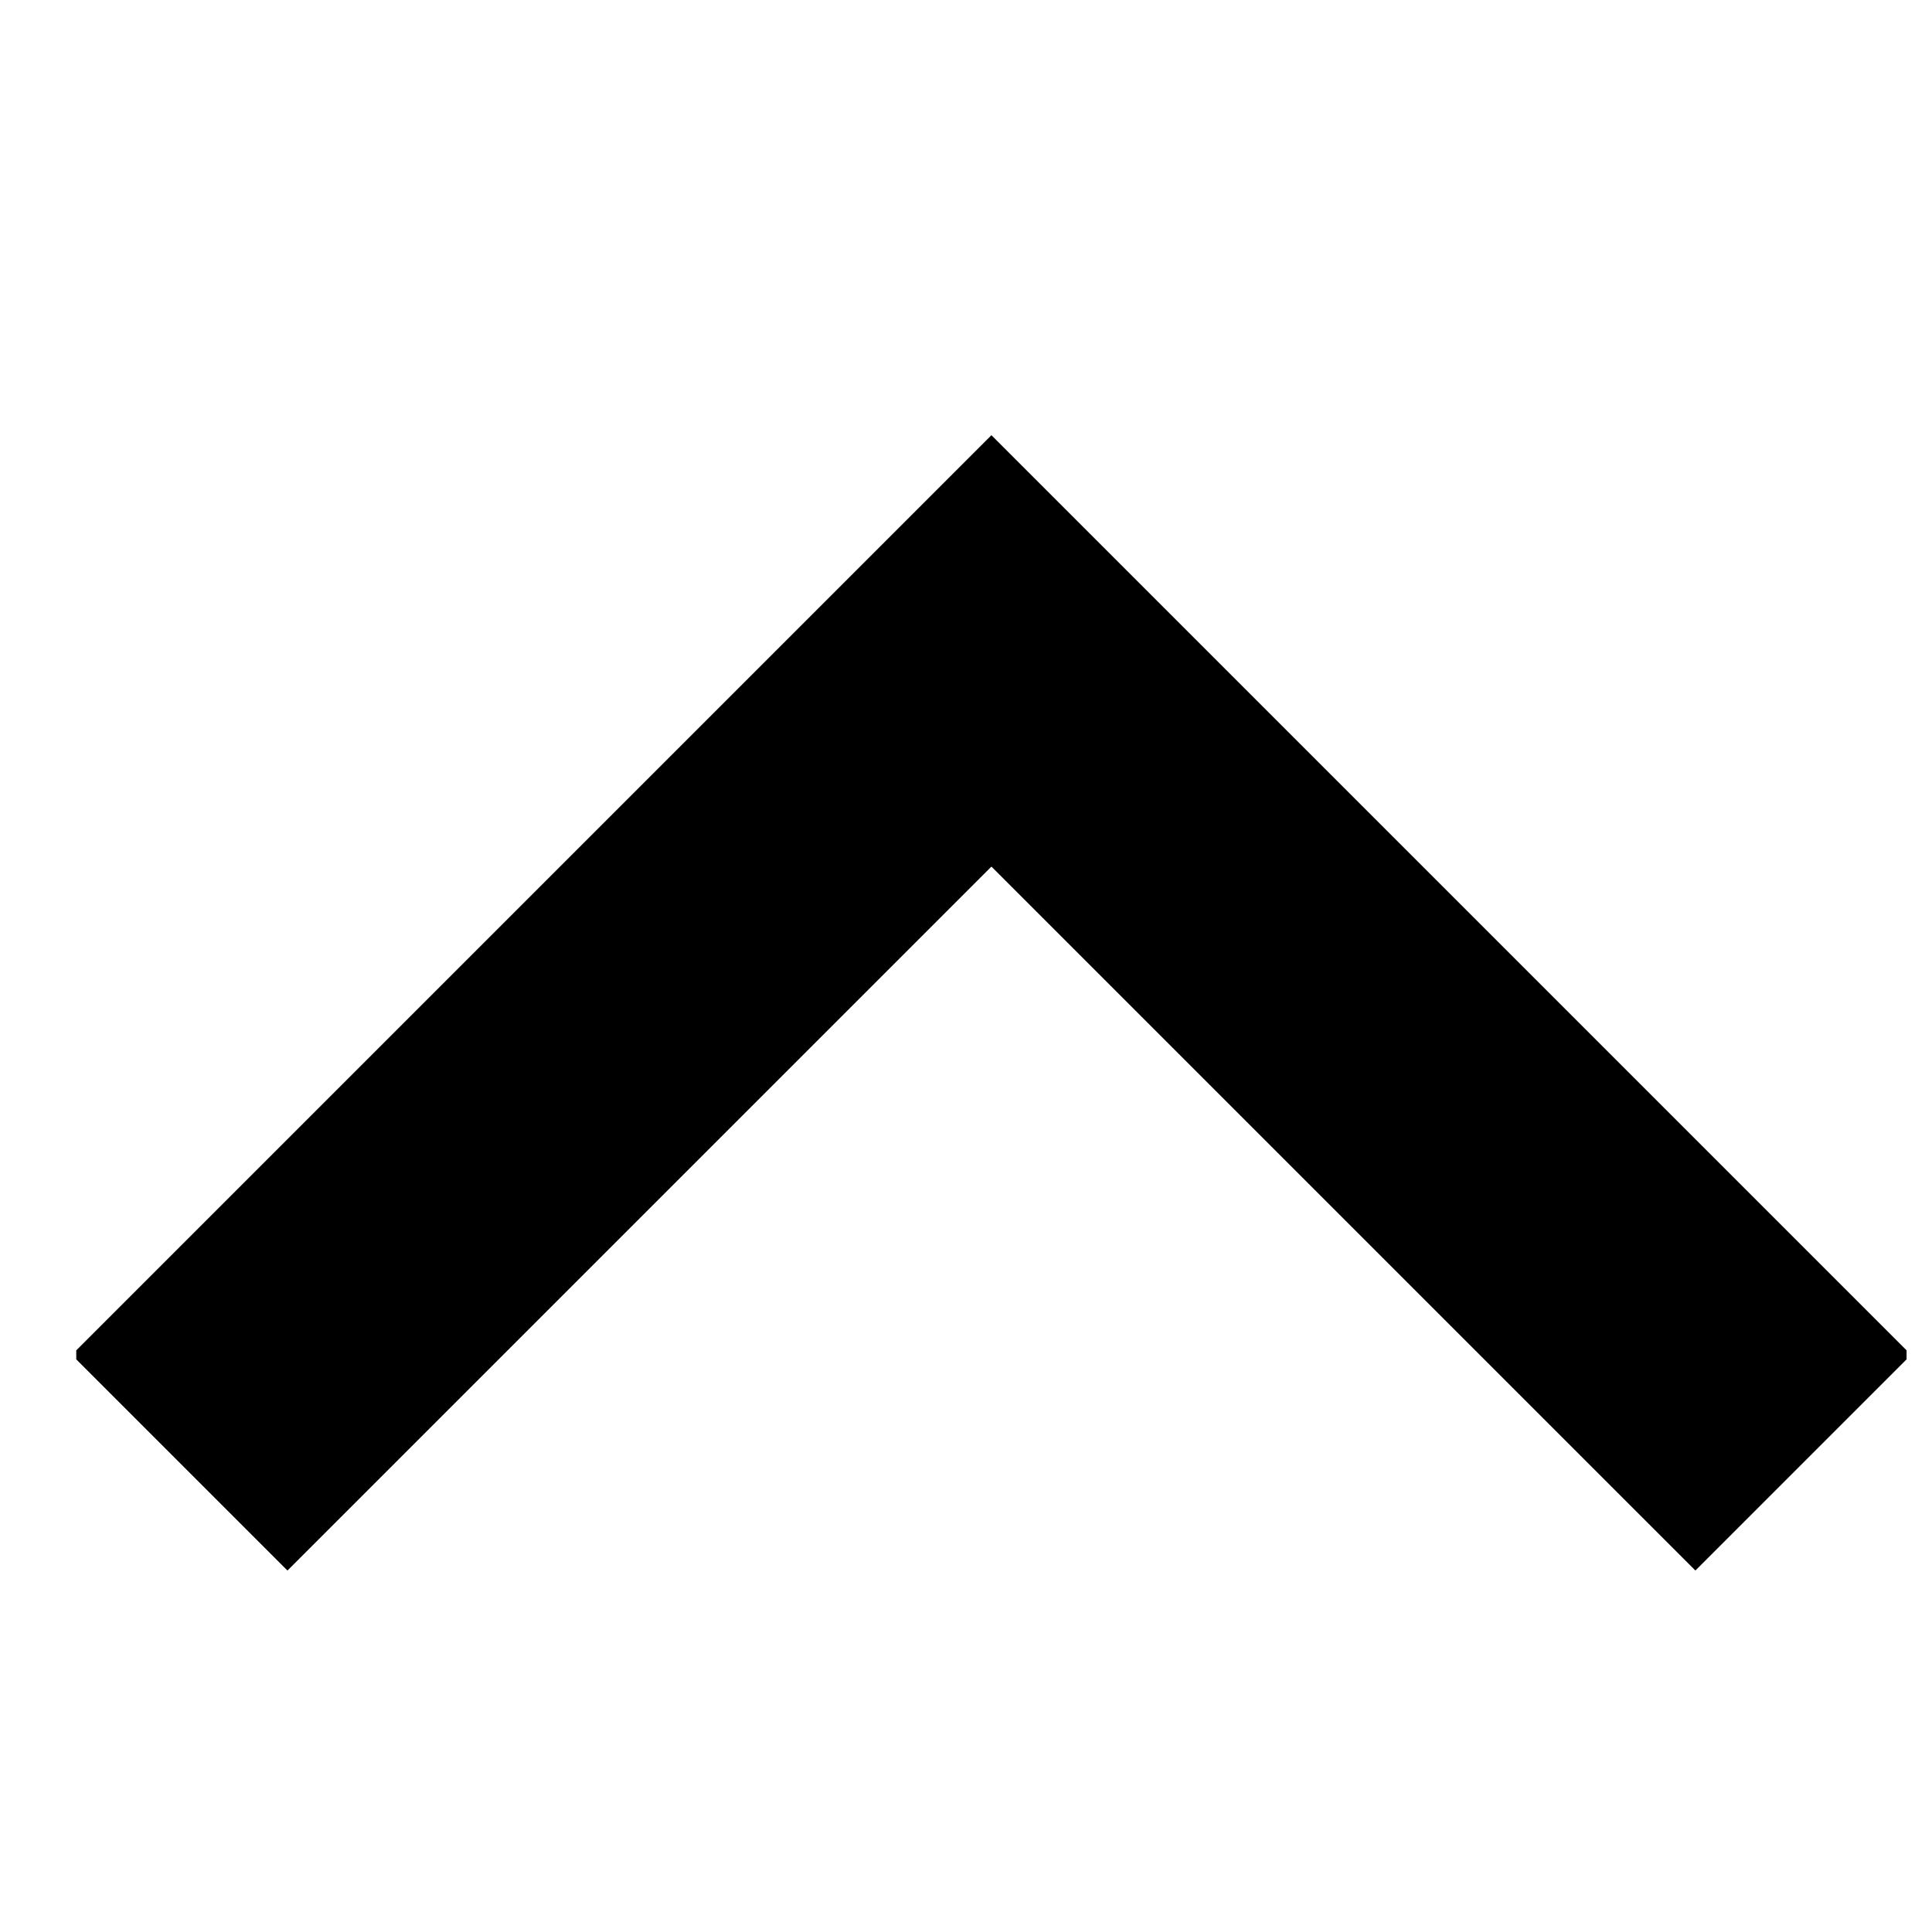 
<svg width="19" height="19" viewBox="0 0 19 19" fill="none" xmlns="http://www.w3.org/2000/svg">
<g clip-path="url(#clip0_2728_4615)">
<path d="M16.673 13.324L9.75 6.401L2.827 13.324" stroke="black" stroke-width="3" stroke-linecap="square"/>
</g>
<defs>
<clipPath id="clip0_2728_4615">
<rect width="18" height="18" fill="white" transform="matrix(1 0 0 -1 0.75 18.862)"/>
</clipPath>
</defs>
</svg>
